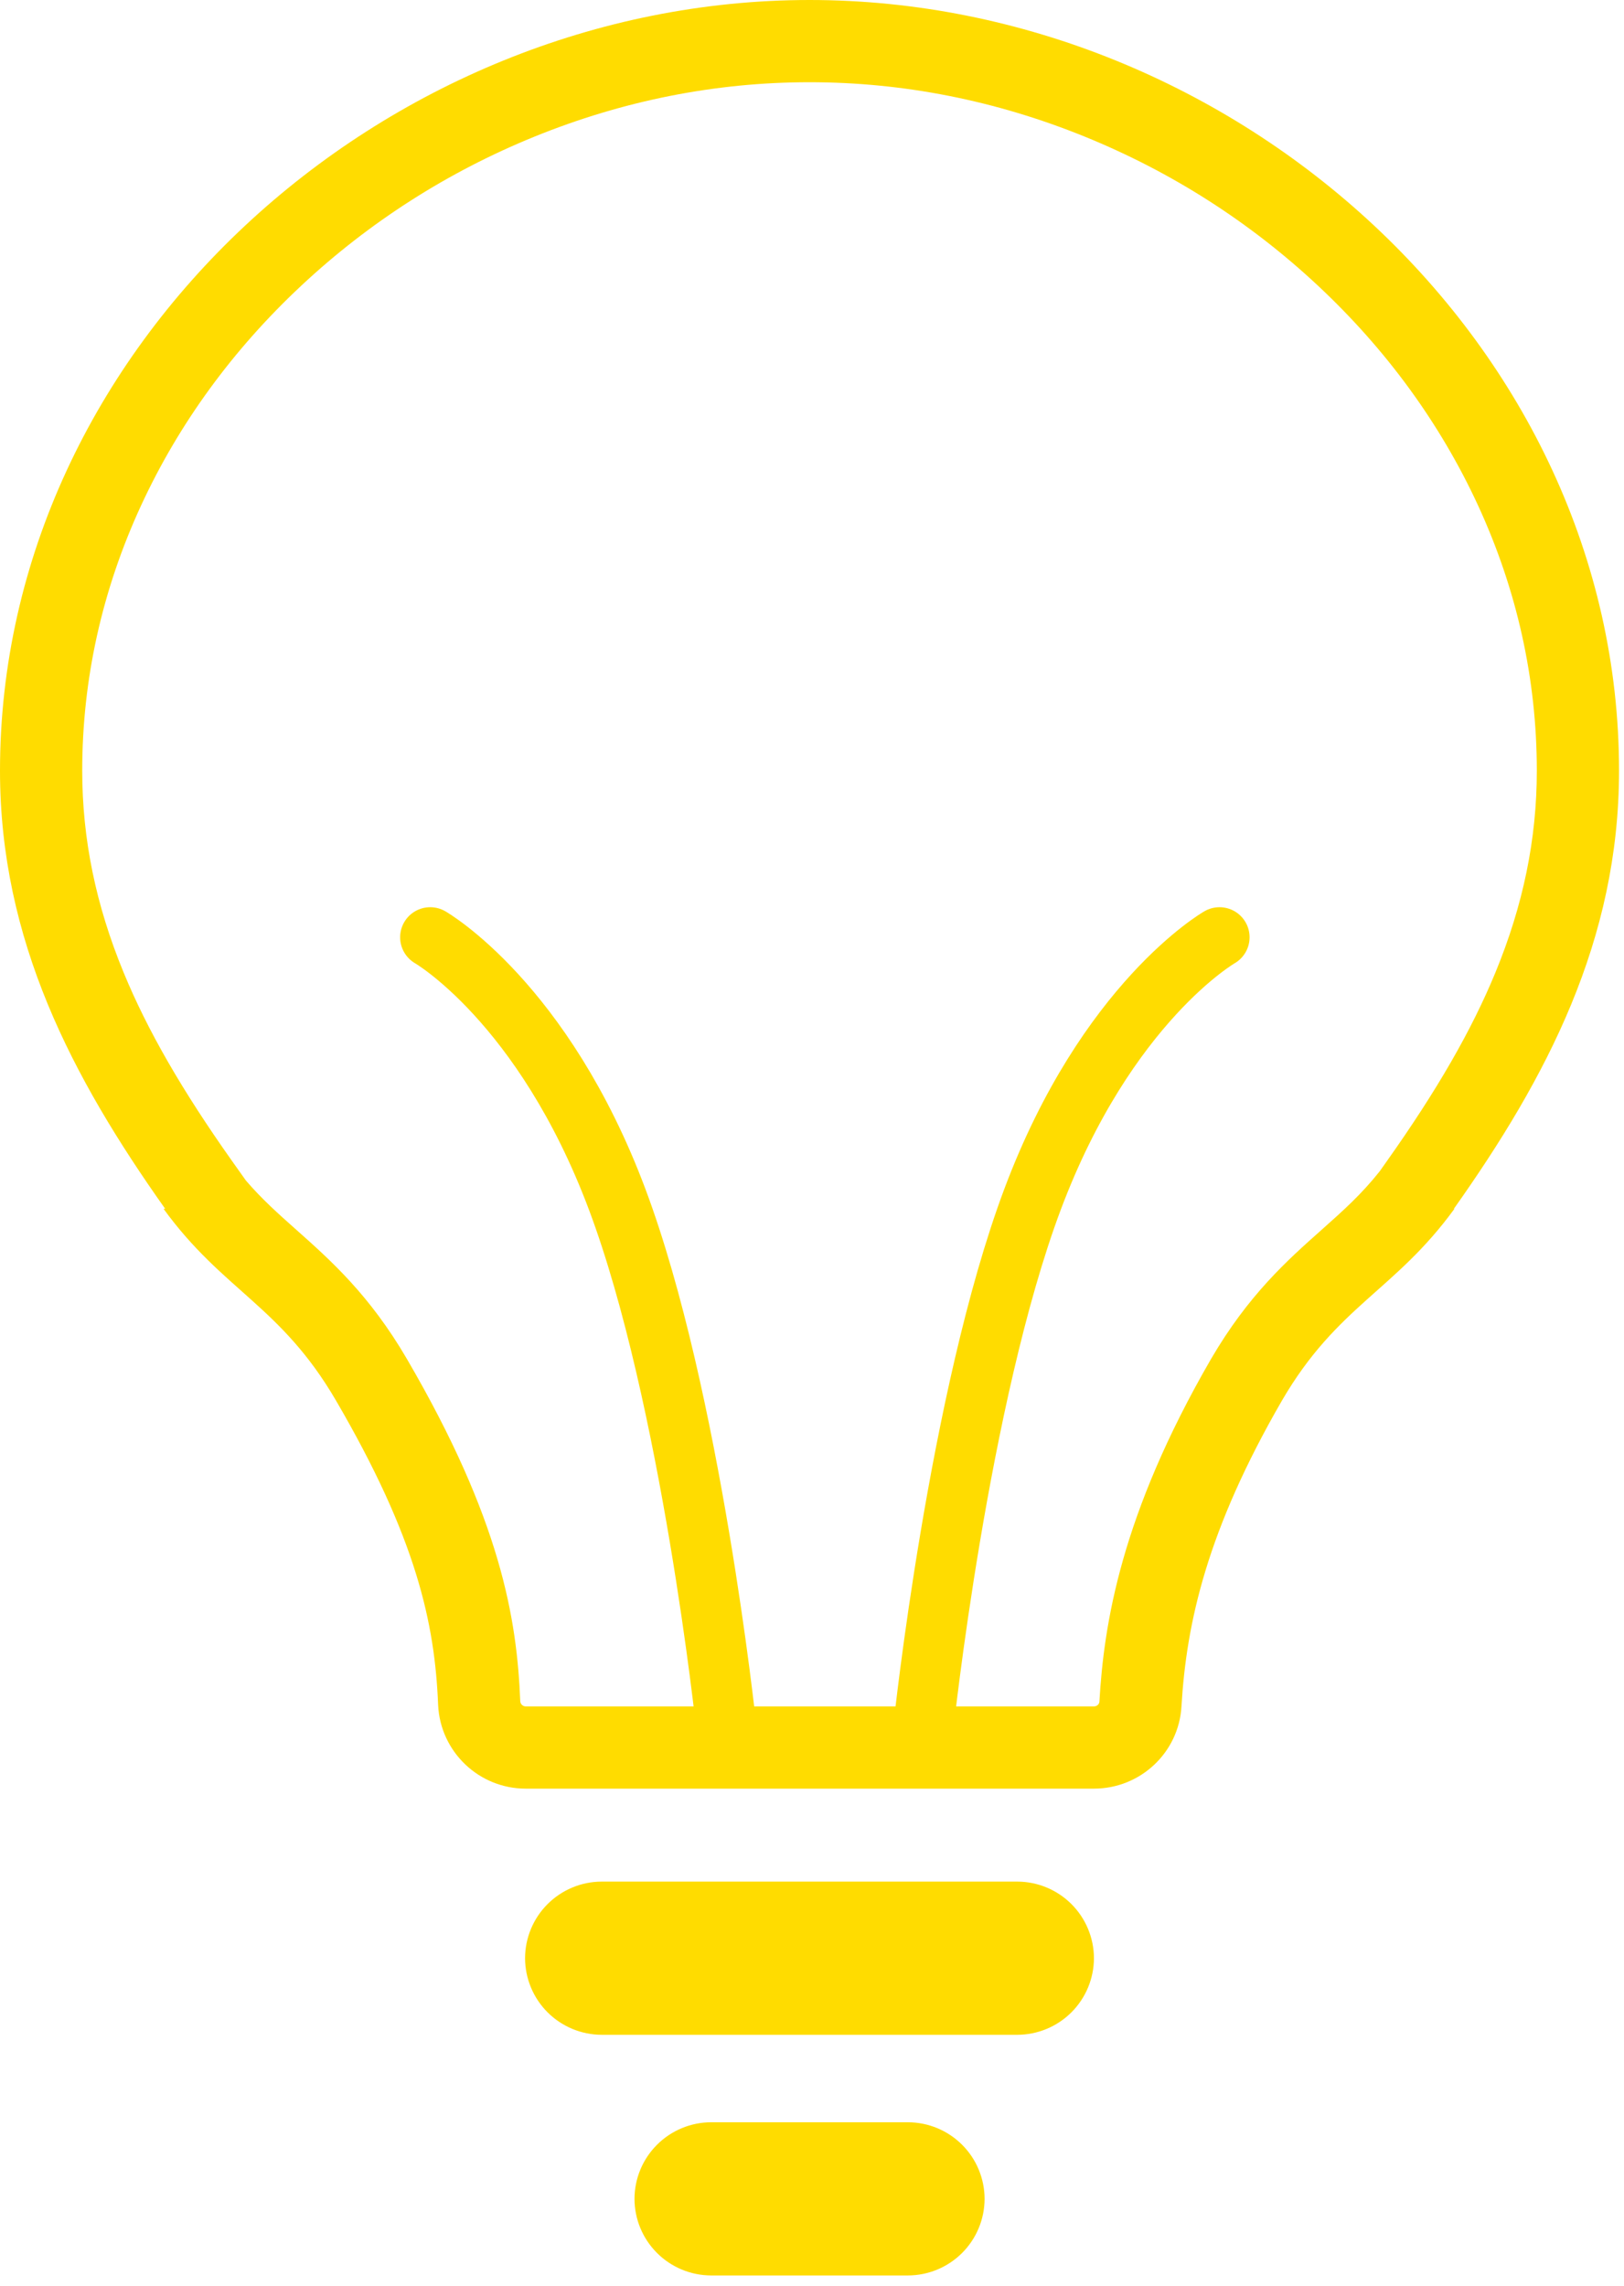 <svg width="54" height="76" viewBox="0 0 54 76" fill="none" xmlns="http://www.w3.org/2000/svg">
<path d="M26.918 2.734C23.8 2.734 20.721 3.344 17.765 4.546C14.885 5.718 12.277 7.386 10.013 9.503C7.738 11.631 5.949 14.086 4.695 16.799C3.394 19.616 2.734 22.586 2.734 25.626C2.734 27.896 3.185 30.094 4.114 32.345C4.905 34.262 6.052 36.254 7.723 38.614L8.178 39.255C8.709 39.873 9.25 40.355 9.853 40.891C10.994 41.906 12.288 43.057 13.528 45.182C16.651 50.536 17.188 53.819 17.299 56.567C17.306 56.673 17.397 56.739 17.478 56.739H36.375C36.481 56.739 36.551 56.658 36.556 56.586C36.706 54.007 37.264 50.382 40.265 45.192L40.271 45.182C41.511 43.057 42.804 41.906 43.946 40.891C44.645 40.269 45.261 39.721 45.876 38.947L46.111 38.614C47.783 36.254 48.93 34.262 49.721 32.345C50.65 30.094 51.101 27.896 51.101 25.626C51.101 22.581 50.441 19.609 49.14 16.791C47.886 14.078 46.097 11.624 43.822 9.497C41.559 7.381 38.951 5.715 36.071 4.544C33.115 3.343 30.035 2.734 26.918 2.734ZM26.918 0C41.086 0 53.835 11.458 53.835 25.626C53.835 31.264 51.434 35.829 48.342 40.194H48.361C46.378 42.922 44.468 43.413 42.632 46.56C40.14 50.87 39.449 53.944 39.285 56.745C39.194 58.273 37.921 59.473 36.375 59.473C34.156 59.473 19.497 59.473 19.097 59.473H17.478C15.932 59.473 14.641 58.255 14.568 56.69C14.459 53.962 13.841 51.143 11.167 46.56C9.33 43.413 7.42 42.922 5.438 40.194H5.493C2.401 35.829 0 31.264 0 25.626C0 11.476 12.749 0 26.918 0Z" fill="#FFDC00"/>
<path d="M23.644 75.66H30.192C30.867 75.658 31.514 75.389 31.991 74.912C32.469 74.435 32.737 73.788 32.739 73.113C32.737 72.438 32.469 71.791 31.991 71.314C31.514 70.837 30.867 70.568 30.192 70.566H23.644C22.97 70.568 22.323 70.837 21.846 71.314C21.368 71.791 21.099 72.438 21.098 73.113C21.099 73.788 21.368 74.435 21.846 74.912C22.323 75.389 22.97 75.658 23.644 75.66Z" fill="#FFDC00"/>
<path d="M20.006 67.658H33.828C34.503 67.656 35.15 67.387 35.627 66.91C36.104 66.433 36.373 65.786 36.375 65.111C36.373 64.436 36.104 63.789 35.627 63.312C35.15 62.835 34.503 62.566 33.828 62.564H20.006C19.331 62.566 18.685 62.835 18.207 63.312C17.73 63.789 17.461 64.436 17.459 65.111C17.461 65.786 17.73 66.433 18.207 66.91C18.685 67.387 19.331 67.656 20.006 67.658Z" fill="#FFDC00"/>
<path d="M14.305 31.165C14.305 31.165 18.061 33.318 20.522 39.879C22.982 46.44 24.147 57.409 24.147 57.409" stroke="#FFDC00" stroke-width="2" stroke-linecap="round"/>
<path d="M40.55 31.165C40.55 31.165 36.793 33.318 34.333 39.879C31.873 46.44 30.708 57.409 30.708 57.409" stroke="#FFDC00" stroke-width="2" stroke-linecap="round"/>
</svg>
